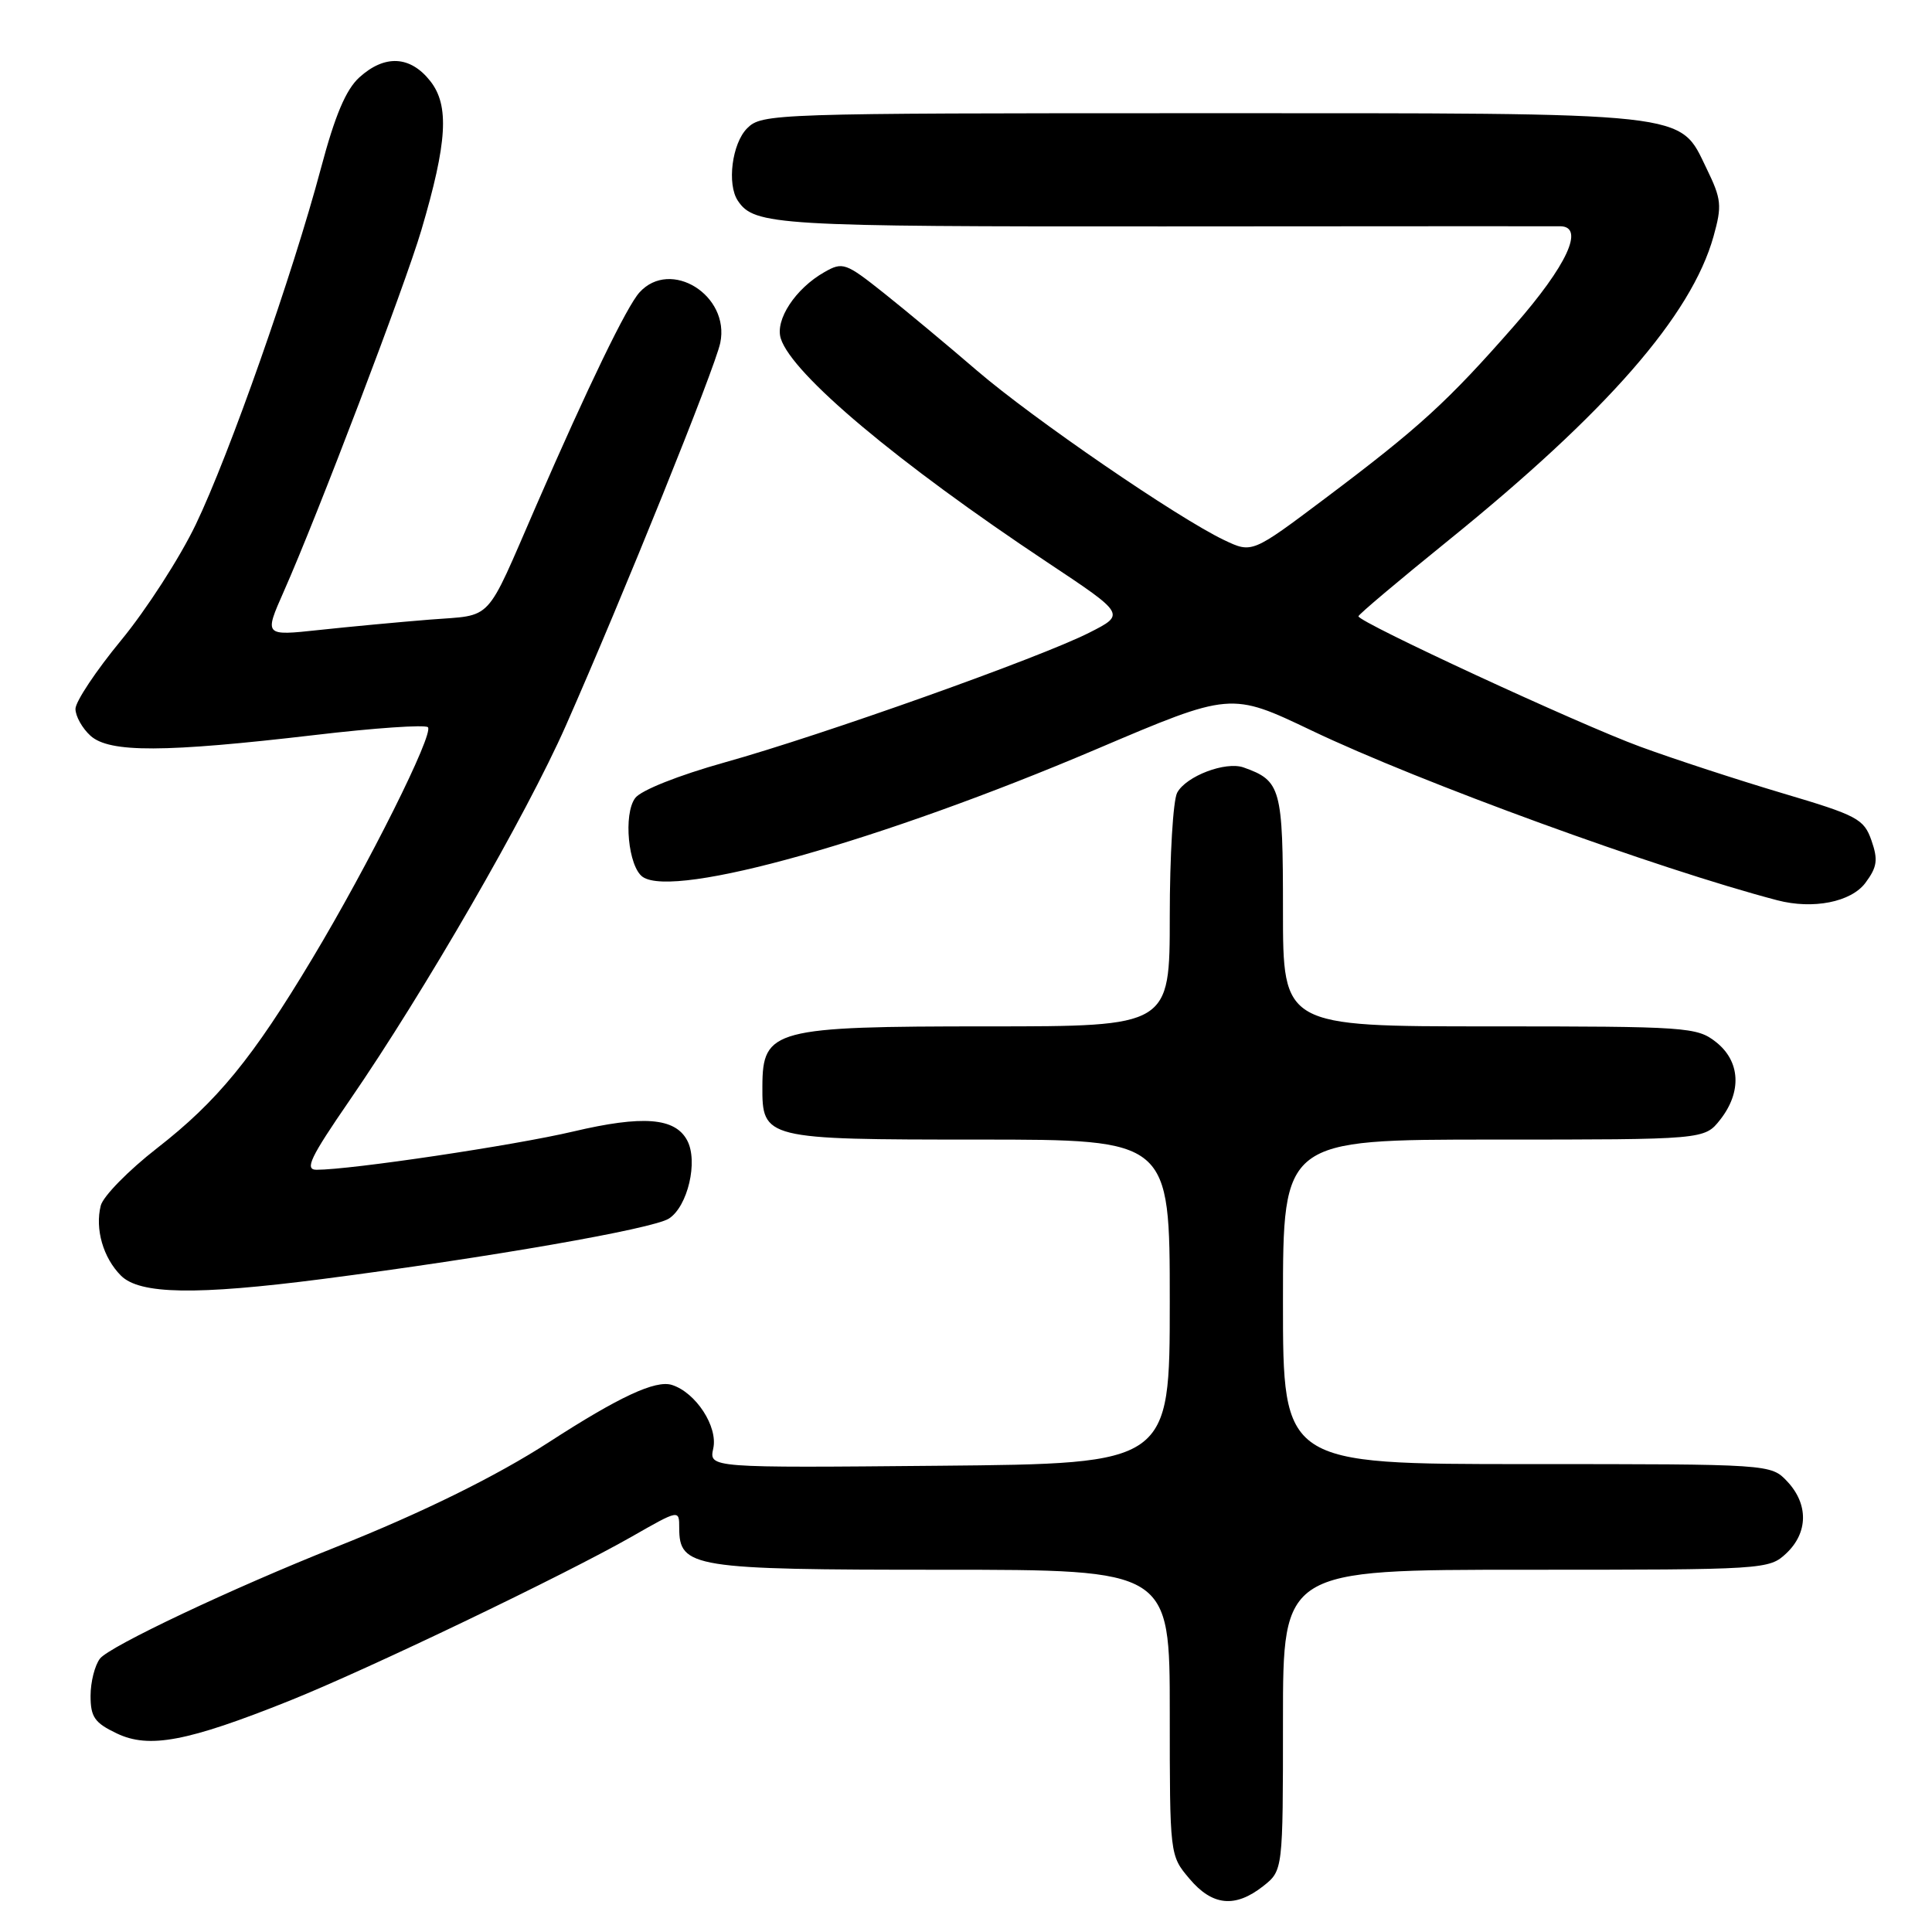 <?xml version="1.0" encoding="UTF-8" standalone="no"?>
<!DOCTYPE svg PUBLIC "-//W3C//DTD SVG 1.1//EN" "http://www.w3.org/Graphics/SVG/1.1/DTD/svg11.dtd" >
<svg xmlns="http://www.w3.org/2000/svg" xmlns:xlink="http://www.w3.org/1999/xlink" version="1.1" viewBox="0 0 256 256">
 <g >
 <path fill="currentColor"
d=" M 167.37 249.93 C 170.00 247.85 170.00 247.85 170.00 227.93 C 170.00 208.00 170.00 208.00 202.19 208.00 C 233.85 208.00 234.41 207.97 236.69 205.83 C 239.59 203.10 239.65 199.32 236.83 196.31 C 234.65 194.00 234.65 194.00 202.33 194.00 C 170.00 194.00 170.00 194.00 170.00 172.50 C 170.00 151.00 170.00 151.00 197.93 151.00 C 225.85 151.00 225.85 151.00 227.93 148.37 C 230.83 144.68 230.61 140.62 227.37 138.07 C 224.85 136.09 223.54 136.00 197.37 136.00 C 170.00 136.00 170.00 136.00 170.00 120.65 C 170.00 104.41 169.74 103.45 164.78 101.69 C 162.39 100.85 157.16 102.84 155.98 105.04 C 155.44 106.05 155.00 113.42 155.00 121.43 C 155.00 136.00 155.00 136.00 130.93 136.00 C 102.51 136.00 101.05 136.39 101.02 143.92 C 100.98 150.92 101.29 151.00 129.65 151.00 C 155.00 151.00 155.00 151.00 155.00 172.47 C 155.00 193.94 155.00 193.94 124.47 194.22 C 93.95 194.50 93.95 194.50 94.51 191.93 C 95.15 189.04 92.21 184.52 89.03 183.51 C 86.87 182.83 82.05 185.07 72.76 191.08 C 65.77 195.61 55.87 200.48 44.50 205.00 C 30.80 210.44 14.52 218.14 13.25 219.77 C 12.56 220.66 12.00 222.88 12.00 224.71 C 12.00 227.52 12.54 228.29 15.48 229.69 C 19.75 231.73 24.82 230.77 38.28 225.39 C 48.68 221.23 74.76 208.72 83.75 203.59 C 90.00 200.02 90.00 200.02 90.00 202.45 C 90.00 207.72 91.77 208.00 124.72 208.00 C 155.00 208.00 155.00 208.00 155.00 226.92 C 155.00 245.82 155.00 245.85 157.59 248.92 C 160.63 252.54 163.65 252.85 167.37 249.93 Z  M 42.70 169.48 C 64.74 166.63 86.49 162.84 88.63 161.47 C 91.13 159.87 92.54 153.87 91.05 151.10 C 89.44 148.09 85.17 147.76 75.96 149.93 C 68.16 151.77 46.51 155.00 41.95 155.00 C 40.33 155.00 41.09 153.41 46.36 145.75 C 56.25 131.37 69.76 107.96 74.96 96.19 C 82.53 79.05 94.75 48.77 95.44 45.43 C 96.75 39.13 88.85 34.20 84.73 38.75 C 83.06 40.59 77.94 51.16 71.05 67.00 C 64.17 82.81 65.47 81.42 56.97 82.10 C 52.86 82.43 46.24 83.05 42.25 83.48 C 35.00 84.26 35.00 84.26 37.60 78.38 C 42.05 68.35 53.66 37.86 55.83 30.50 C 59.27 18.85 59.56 13.98 57.02 10.75 C 54.37 7.38 50.99 7.20 47.62 10.25 C 45.84 11.86 44.39 15.28 42.53 22.28 C 38.77 36.40 30.40 60.22 25.94 69.50 C 23.83 73.90 19.38 80.80 16.05 84.84 C 12.72 88.88 10.00 92.97 10.00 93.93 C 10.00 94.90 10.90 96.50 11.99 97.49 C 14.50 99.76 21.77 99.73 41.75 97.39 C 49.61 96.46 56.34 96.00 56.70 96.36 C 57.53 97.19 48.85 114.58 41.39 127.00 C 33.47 140.22 28.80 145.92 20.81 152.14 C 17.02 155.09 13.67 158.51 13.35 159.75 C 12.57 162.85 13.67 166.67 16.03 169.03 C 18.51 171.51 25.96 171.64 42.70 169.48 Z  M 247.18 116.98 C 248.74 114.88 248.87 113.93 247.98 111.37 C 246.98 108.51 246.12 108.05 236.20 105.11 C 230.32 103.36 221.83 100.59 217.34 98.94 C 209.25 95.98 180.00 82.44 180.00 81.66 C 180.00 81.43 185.35 76.92 191.89 71.63 C 212.95 54.59 224.12 41.79 227.05 31.33 C 228.19 27.24 228.11 26.40 226.14 22.35 C 222.44 14.74 224.79 15.00 159.03 15.00 C 102.33 15.00 100.95 15.05 99.00 17.00 C 97.00 19.00 96.30 24.41 97.77 26.60 C 99.94 29.86 102.89 30.03 154.22 30.00 C 182.42 29.98 206.06 29.97 206.75 29.98 C 210.02 30.03 207.64 35.17 200.67 43.13 C 191.80 53.25 188.09 56.64 175.56 66.06 C 165.90 73.32 165.90 73.32 162.20 71.56 C 156.03 68.62 136.89 55.49 129.47 49.12 C 125.64 45.82 120.09 41.20 117.15 38.86 C 112.07 34.82 111.67 34.67 109.25 36.05 C 105.40 38.23 102.67 42.39 103.46 44.86 C 104.96 49.59 118.94 61.33 138.82 74.54 C 149.14 81.40 149.14 81.40 144.32 83.84 C 137.84 87.13 109.00 97.40 96.00 101.03 C 89.91 102.74 84.94 104.71 84.17 105.74 C 82.57 107.86 83.24 114.87 85.17 116.20 C 89.42 119.10 116.80 111.39 145.30 99.26 C 163.09 91.69 163.09 91.69 173.80 96.80 C 188.08 103.63 219.73 115.16 235.50 119.29 C 240.24 120.53 245.28 119.53 247.18 116.98 Z "/>
</g>
</svg>